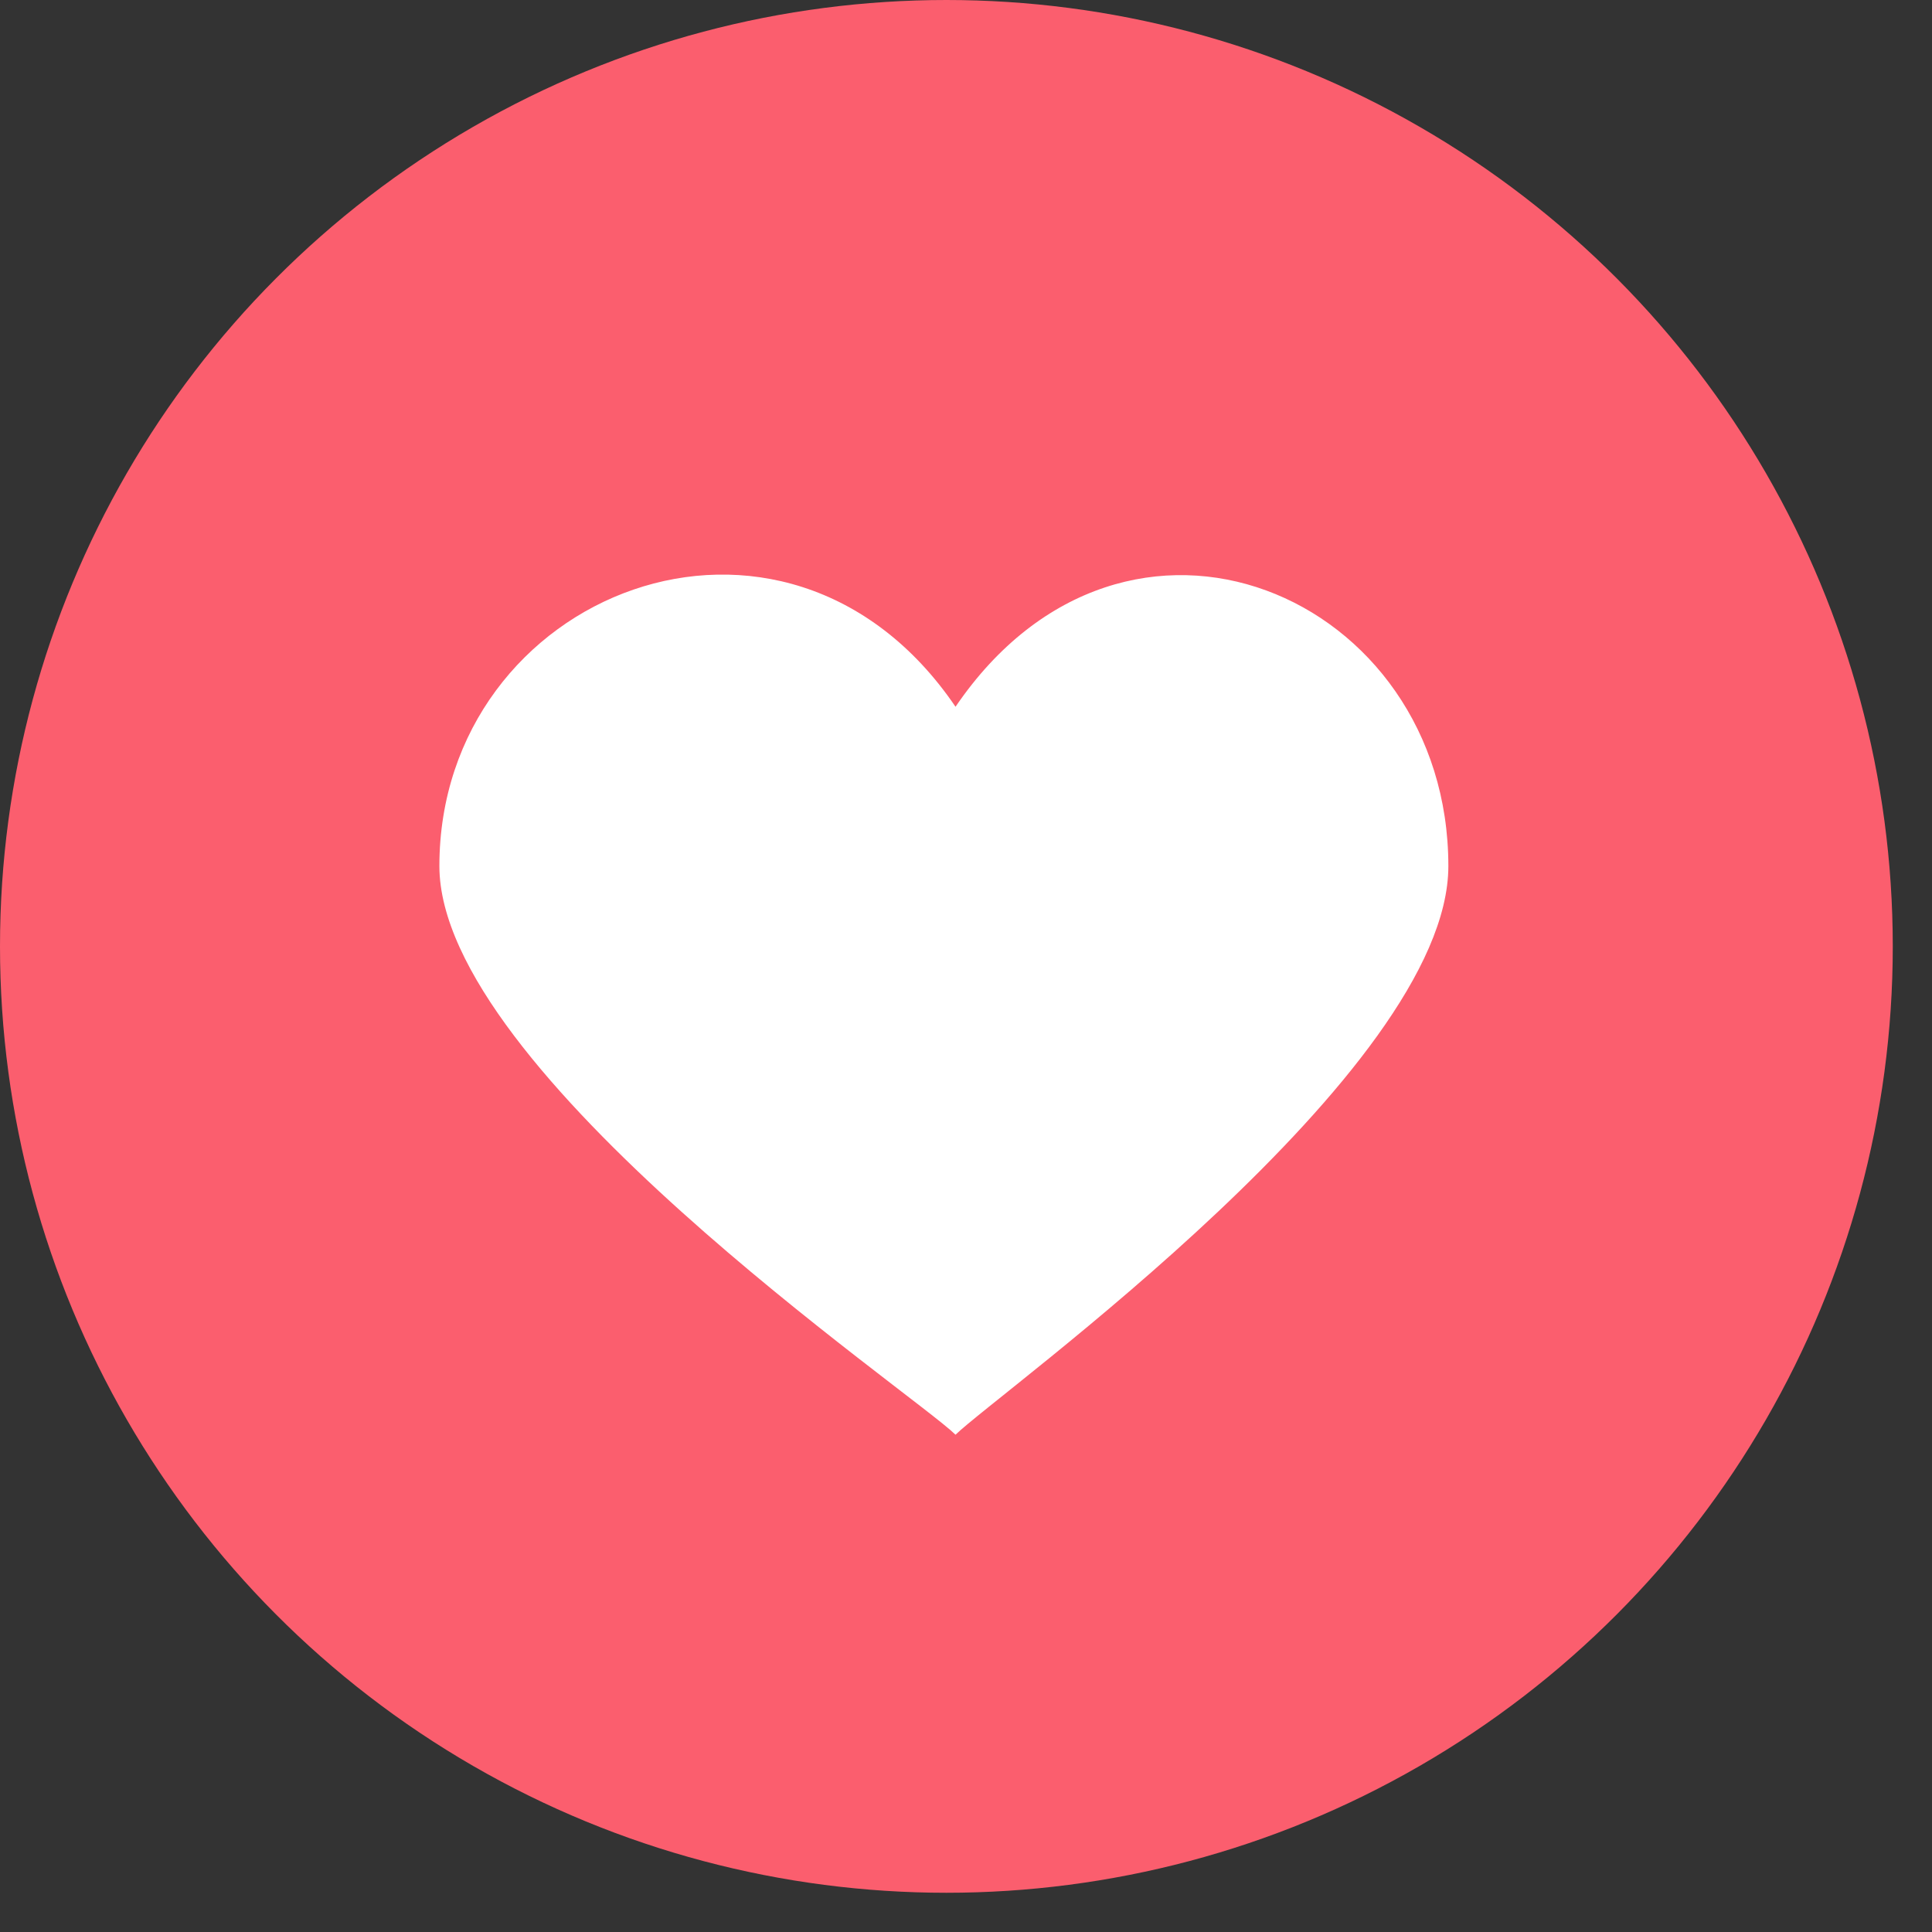 <svg width="33" height="33" viewBox="0 0 33 33" fill="none" xmlns="http://www.w3.org/2000/svg">
<rect x="0" y="0" width="33" height="33" fill="#333333" stroke="none"/>
<circle cx="16.165" cy="16.165" r="16.165" fill="#FB5E6E"/>
<path d="M16.321 12.072C13.406 7.782 7.505 10.119 7.505 14.793C7.505 18.302 15.594 23.792 16.321 24.506C17.052 23.792 24.739 18.302 24.739 14.793C24.739 10.155 19.242 7.782 16.321 12.072Z" fill="white"/>
</svg>
